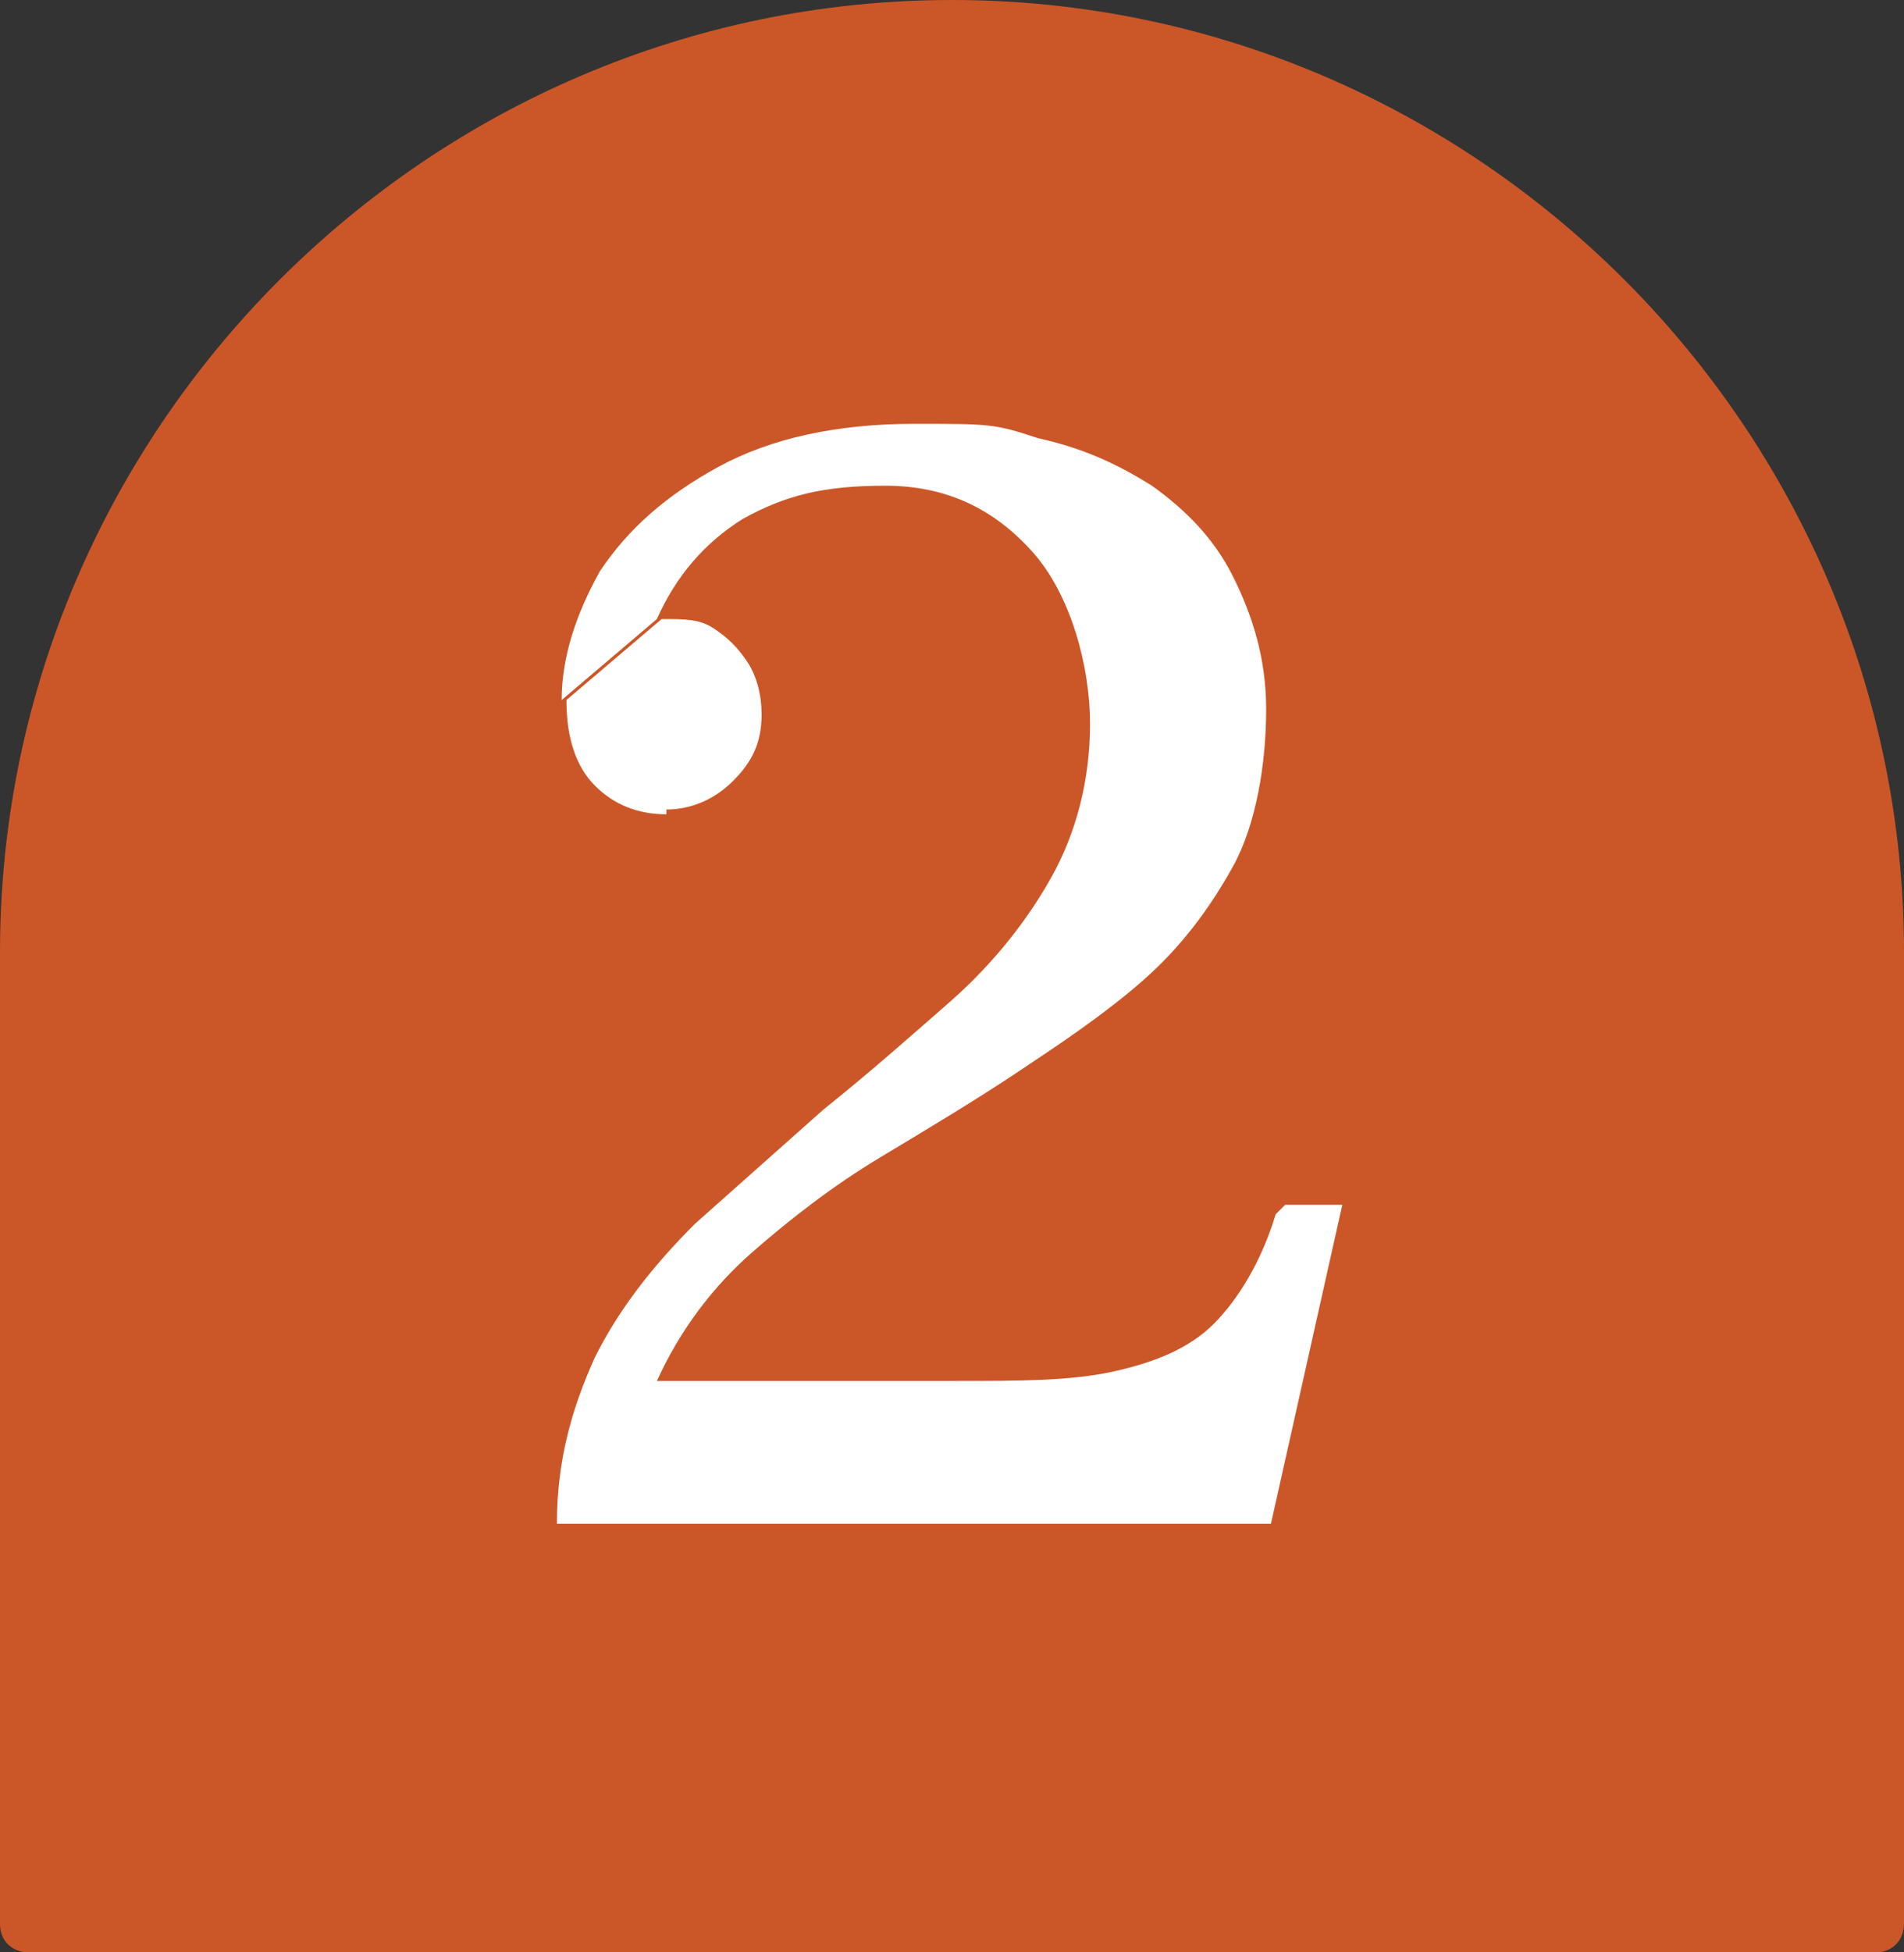 <?xml version="1.0" encoding="UTF-8"?><svg id="uuid-ba794dde-3826-40cc-b12b-f3fd20299cc6" xmlns="http://www.w3.org/2000/svg" viewBox="0 0 40 41"><rect x="0" y="0" width="40" height="41" fill="#333333" stroke="none"/><defs><style>.uuid-e8041be6-4372-4783-a382-f0ddafc79660{isolation:isolate;}.uuid-051f5890-9a09-467a-91fc-9735da01d614{fill:#fff;}.uuid-051f5890-9a09-467a-91fc-9735da01d614,.uuid-40bf50ef-bf37-4793-b62b-aaf85cc71fa8{stroke-width:0px;}.uuid-40bf50ef-bf37-4793-b62b-aaf85cc71fa8{fill:#cb5728;}</style></defs><g id="uuid-8302ddfa-eb8b-42cf-b1e3-2af900924081"><path id="uuid-ea383403-622c-414d-b71e-4111bb637cf8" class="uuid-40bf50ef-bf37-4793-b62b-aaf85cc71fa8" d="M20,0h0c11,0,20,9,20,20v20.4c0,.3-.2.6-.6.6H.6c-.3,0-.6-.2-.6-.6v-20.4C0,9,9,0,20,0Z"/><g id="uuid-86525625-b46e-489f-b25c-ef7740f0996b" class="uuid-e8041be6-4372-4783-a382-f0ddafc79660"><g class="uuid-e8041be6-4372-4783-a382-f0ddafc79660"><path class="uuid-051f5890-9a09-467a-91fc-9735da01d614" d="M27,25.3h1.2l-1.5,6.7h-15c0-1.3.3-2.4.8-3.5.5-1,1.2-1.9,2.1-2.8.9-.8,1.8-1.6,2.7-2.4,1-.8,1.9-1.6,2.7-2.3.9-.8,1.6-1.7,2.1-2.6s.8-2,.8-3.2-.4-2.7-1.2-3.6-1.8-1.4-3.1-1.4-2.1.2-3,.7c-.8.5-1.4,1.2-1.8,2.1l-2,1.7c0-.9.3-1.8.8-2.7.6-.9,1.4-1.6,2.5-2.2,1.1-.6,2.5-.9,4.1-.9s1.7,0,2.6.3c.9.2,1.6.5,2.4,1,.7.5,1.3,1.1,1.7,1.9.4.8.7,1.7.7,2.8s-.2,2.4-.7,3.3c-.5.9-1.1,1.7-1.9,2.4-.8.7-1.7,1.3-2.6,1.9-.9.6-1.9,1.2-2.9,1.8s-1.9,1.3-2.7,2c-.8.7-1.5,1.6-2,2.7h6.3c1.3,0,2.4,0,3.3-.2.9-.2,1.6-.5,2.1-1,.5-.5,1-1.3,1.3-2.3ZM14,17.1c-.6,0-1.1-.2-1.5-.6-.4-.4-.6-1-.6-1.8l2-1.7c.5,0,.8,0,1.1.2.3.2.5.4.7.7s.3.7.3,1.1c0,.6-.2,1-.6,1.4s-.9.6-1.4.6Z"/></g></g></g></svg>
